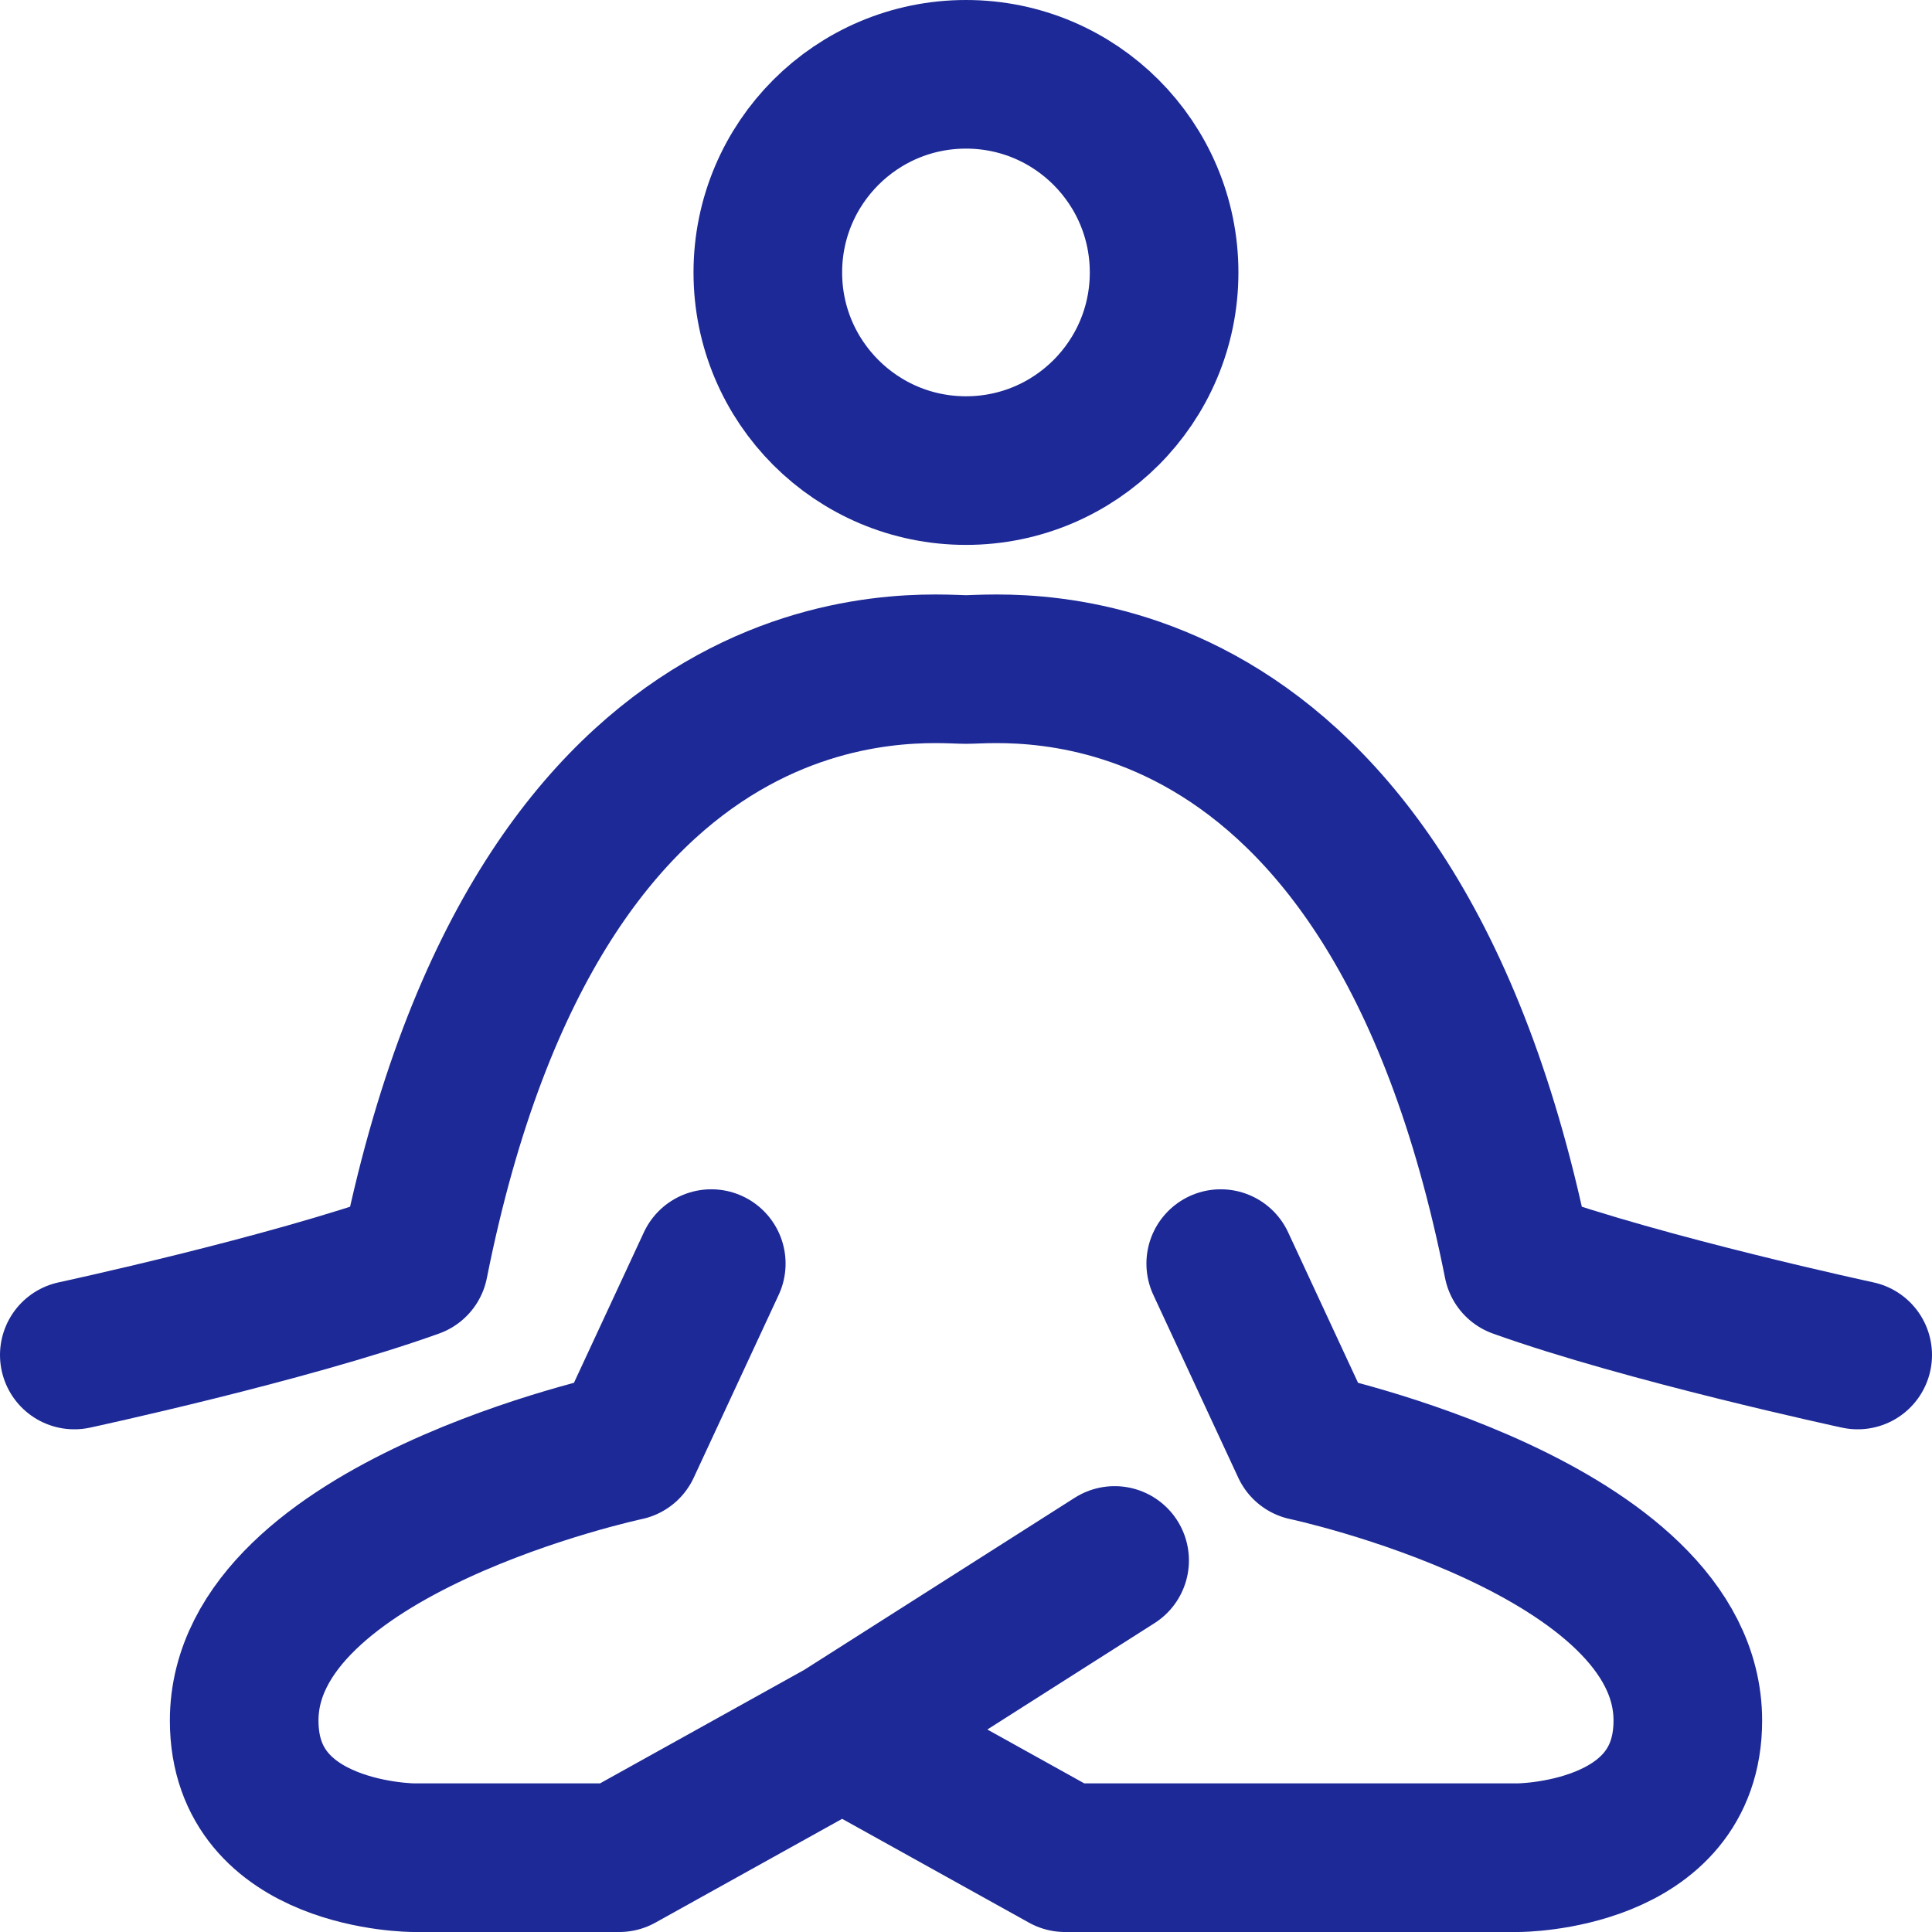 <svg width="26" height="26" viewBox="0 0 26 26" fill="none" xmlns="http://www.w3.org/2000/svg">
<path d="M16.428 17.005L17.571 19.465C17.571 19.465 22.714 20.557 22.714 23.155C22.714 25 20.428 25 20.428 25H14.333L11.333 23.333M11.333 23.333L8.334 25H5.572C5.572 25 3.286 25 3.286 23.155C3.286 20.557 8.429 19.465 8.429 19.465L9.572 17.005M11.333 23.333L15 21M1 18.235C1 18.235 3.857 17.62 5.571 17.005C7.286 8.395 12.428 9.01 13 9.01C13.572 9.01 18.714 8.395 20.428 17.005C22.143 17.62 25 18.235 25 18.235M13 6.333C14.473 6.333 15.666 5.139 15.666 3.667C15.666 2.194 14.473 1 13 1C11.527 1 10.333 2.194 10.333 3.667C10.333 5.139 11.527 6.333 13 6.333Z" stroke="#1C2996" stroke-width="2" stroke-linecap="round" stroke-linejoin="round"/>
</svg>
